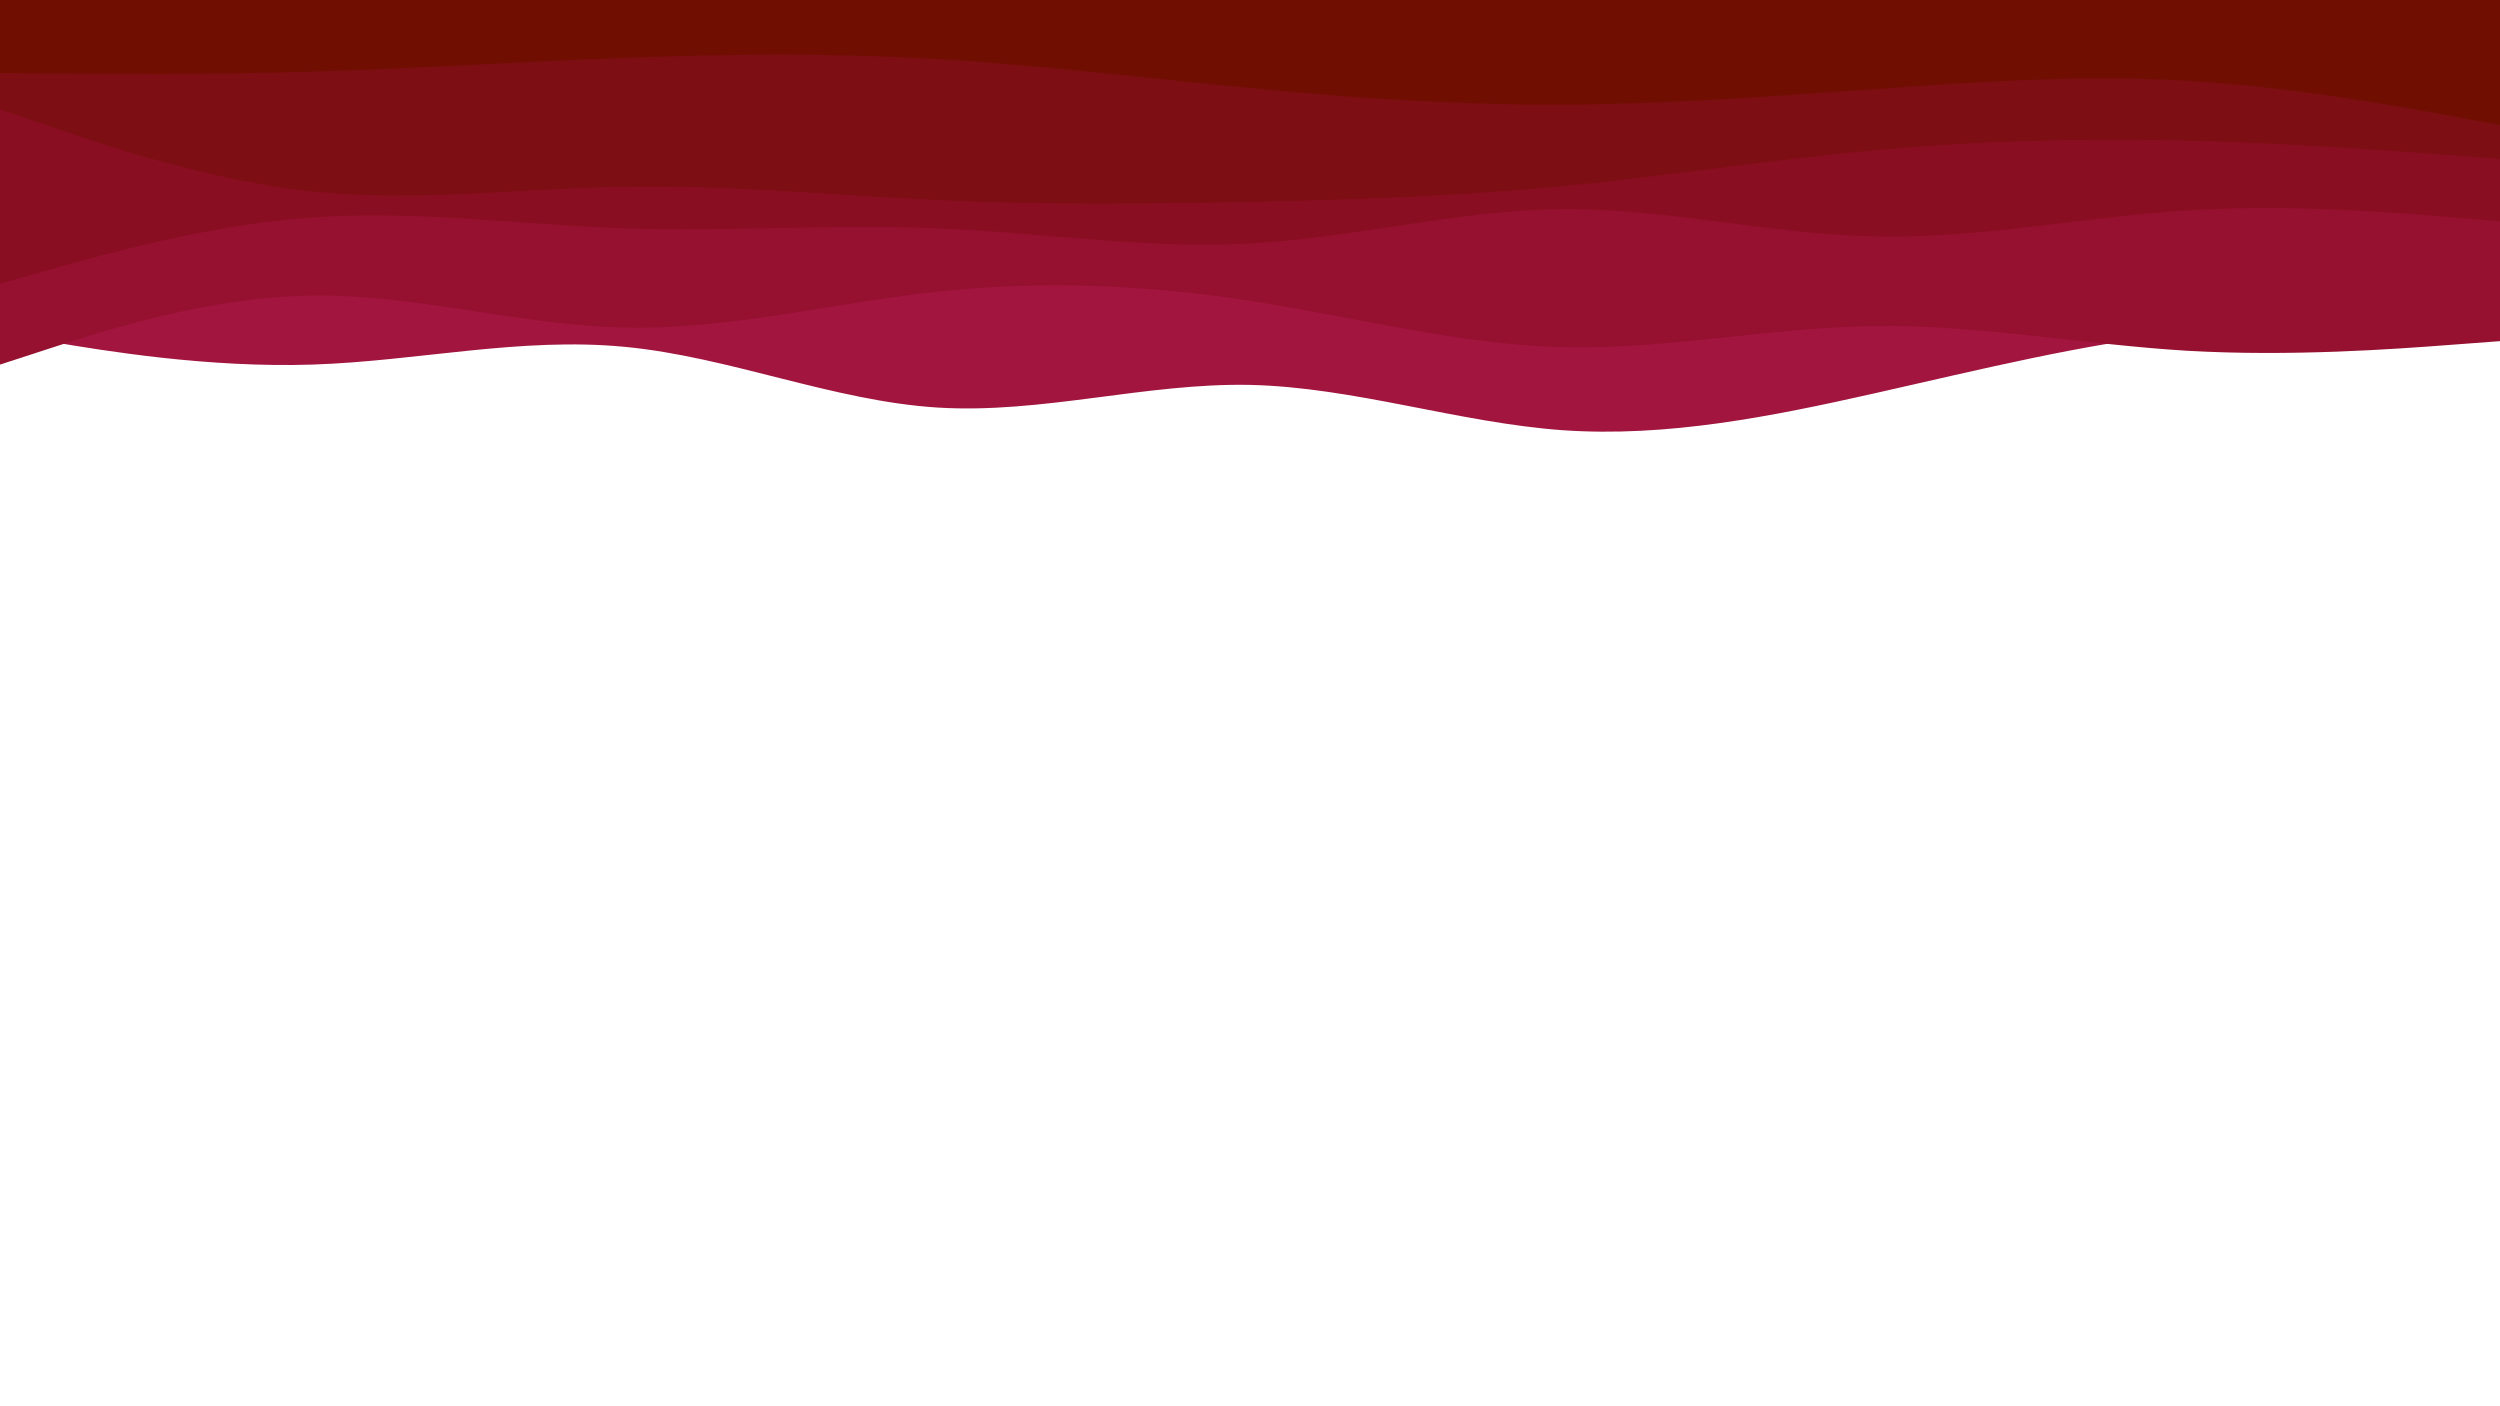 <svg id="visual" viewBox="0 0 960 540" width="960" height="540" xmlns="http://www.w3.org/2000/svg" xmlns:xlink="http://www.w3.org/1999/xlink" version="1.1"><path d="M0 128L20 131.3C40 134.7 80 141.3 120 140C160 138.7 200 129.3 240 133.2C280 137 320 154 360 156.5C400 159 440 147 480 147.8C520 148.7 560 162.3 600 165.2C640 168 680 160 720 151C760 142 800 132 840 127.7C880 123.3 920 124.7 940 125.3L960 126L960 0L940 0C920 0 880 0 840 0C800 0 760 0 720 0C680 0 640 0 600 0C560 0 520 0 480 0C440 0 400 0 360 0C320 0 280 0 240 0C200 0 160 0 120 0C80 0 40 0 20 0L0 0Z" fill="#a1153f"></path><path d="M0 140L20 133.5C40 127 80 114 120 113.5C160 113 200 125 240 125.8C280 126.7 320 116.3 360 112C400 107.7 440 109.3 480 115.5C520 121.7 560 132.3 600 133.3C640 134.3 680 125.7 720 125.2C760 124.7 800 132.3 840 134.7C880 137 920 134 940 132.5L960 131L960 0L940 0C920 0 880 0 840 0C800 0 760 0 720 0C680 0 640 0 600 0C560 0 520 0 480 0C440 0 400 0 360 0C320 0 280 0 240 0C200 0 160 0 120 0C80 0 40 0 20 0L0 0Z" fill="#961030"></path><path d="M0 109L20 103.3C40 97.7 80 86.3 120 83.5C160 80.7 200 86.3 240 87.7C280 89 320 86 360 87.7C400 89.3 440 95.7 480 93.5C520 91.3 560 80.7 600 80.3C640 80 680 90 720 90.8C760 91.7 800 83.3 840 80.8C880 78.3 920 81.7 940 83.3L960 85L960 0L940 0C920 0 880 0 840 0C800 0 760 0 720 0C680 0 640 0 600 0C560 0 520 0 480 0C440 0 400 0 360 0C320 0 280 0 240 0C200 0 160 0 120 0C80 0 40 0 20 0L0 0Z" fill="#8a0e21"></path><path d="M0 42L20 48.8C40 55.7 80 69.3 120 73.5C160 77.7 200 72.3 240 71.7C280 71 320 75 360 76.8C400 78.7 440 78.3 480 77.5C520 76.7 560 75.3 600 71.5C640 67.7 680 61.3 720 57.7C760 54 800 53 840 54C880 55 920 58 940 59.5L960 61L960 0L940 0C920 0 880 0 840 0C800 0 760 0 720 0C680 0 640 0 600 0C560 0 520 0 480 0C440 0 400 0 360 0C320 0 280 0 240 0C200 0 160 0 120 0C80 0 40 0 20 0L0 0Z" fill="#7d0e13"></path><path d="M0 28L20 28.2C40 28.3 80 28.7 120 27.5C160 26.3 200 23.7 240 22.2C280 20.7 320 20.3 360 22.7C400 25 440 30 480 33.8C520 37.7 560 40.3 600 40.2C640 40 680 37 720 34.2C760 31.3 800 28.7 840 31C880 33.3 920 40.7 940 44.3L960 48L960 0L940 0C920 0 880 0 840 0C800 0 760 0 720 0C680 0 640 0 600 0C560 0 520 0 480 0C440 0 400 0 360 0C320 0 280 0 240 0C200 0 160 0 120 0C80 0 40 0 20 0L0 0Z" fill="#700e01"></path></svg>